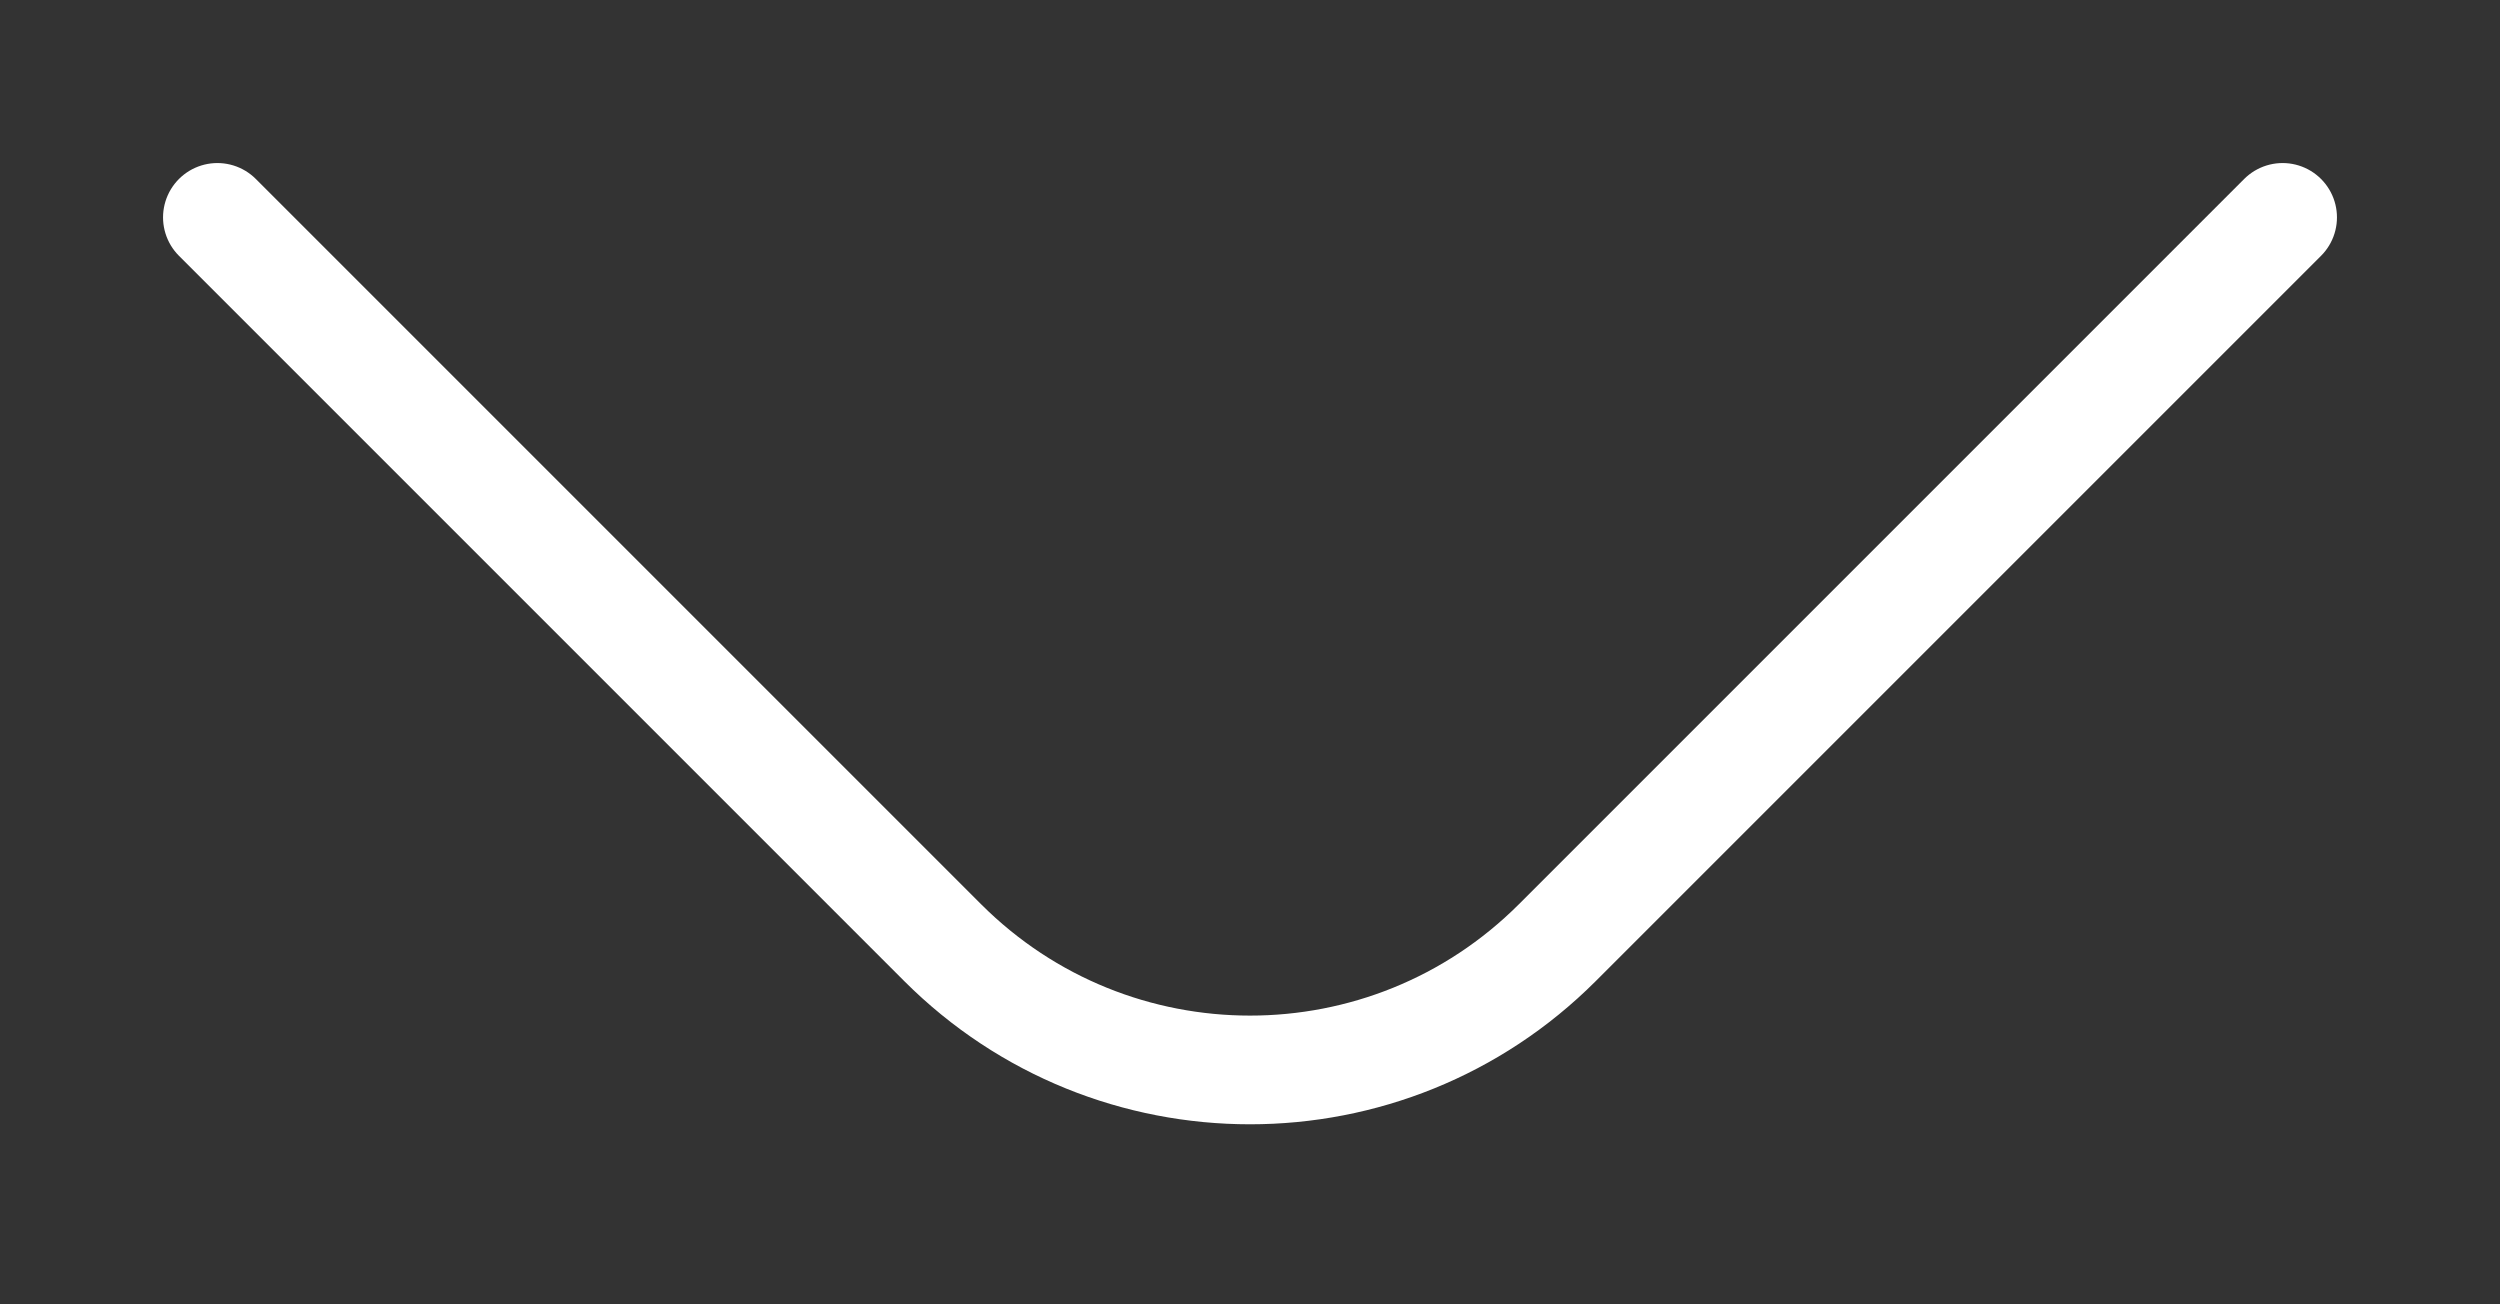 <svg width='23' height='12' viewBox='0 0 23 12' fill='none' xmlns='http://www.w3.org/2000/svg'>
  <rect x="0" y="0" width="23" height="12" fill="#333333" stroke="none"/>
  <path
    d='M2 2L8.672 8.672C10.234 10.234 12.766 10.234 14.328 8.672L21 2'
    stroke='white'
    strokeWidth='3'
    stroke-linecap='round'
  />
</svg>
